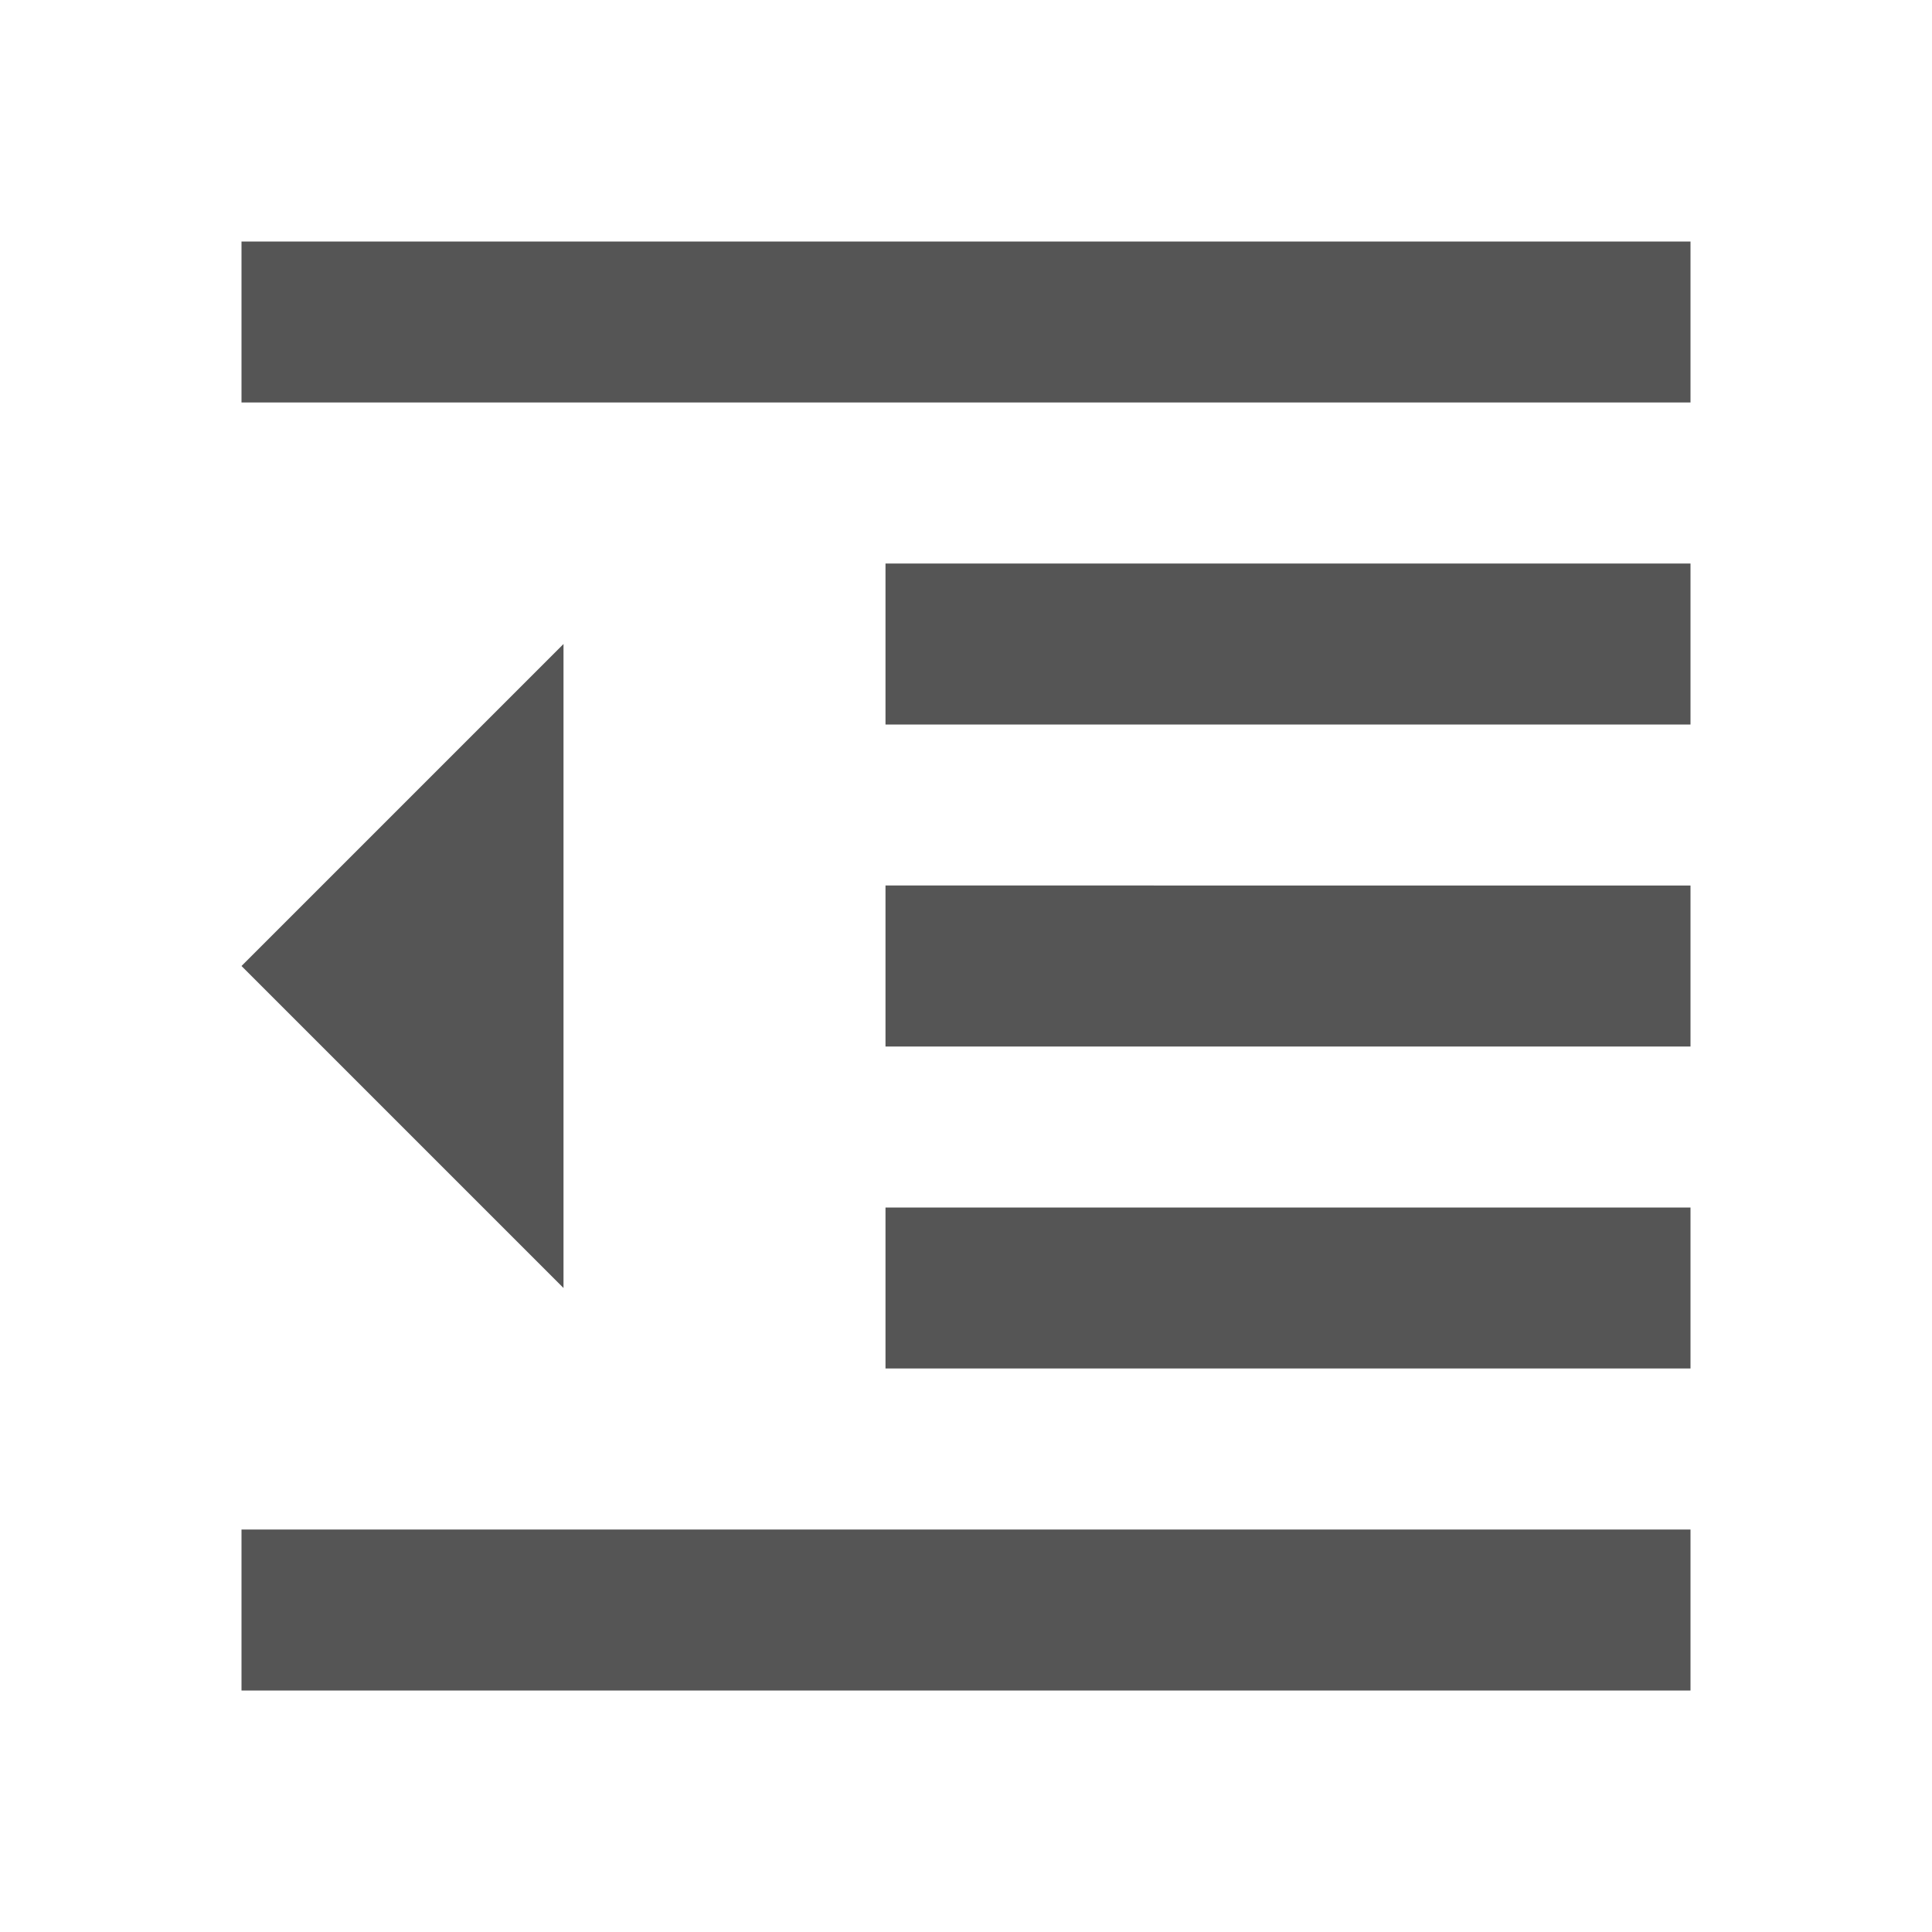 <svg fill="#555555" xmlns="http://www.w3.org/2000/svg" height="24" viewBox="0 0 24 24" width="24"><path d="M11 17h10v-2H11v2zm-8-5l4 4V8l-4 4zm0 9h18v-2H3v2zM3 3v2h18V3H3zm8 6h10V7H11v2zm0 4h10v-2H11v2z"/></svg>